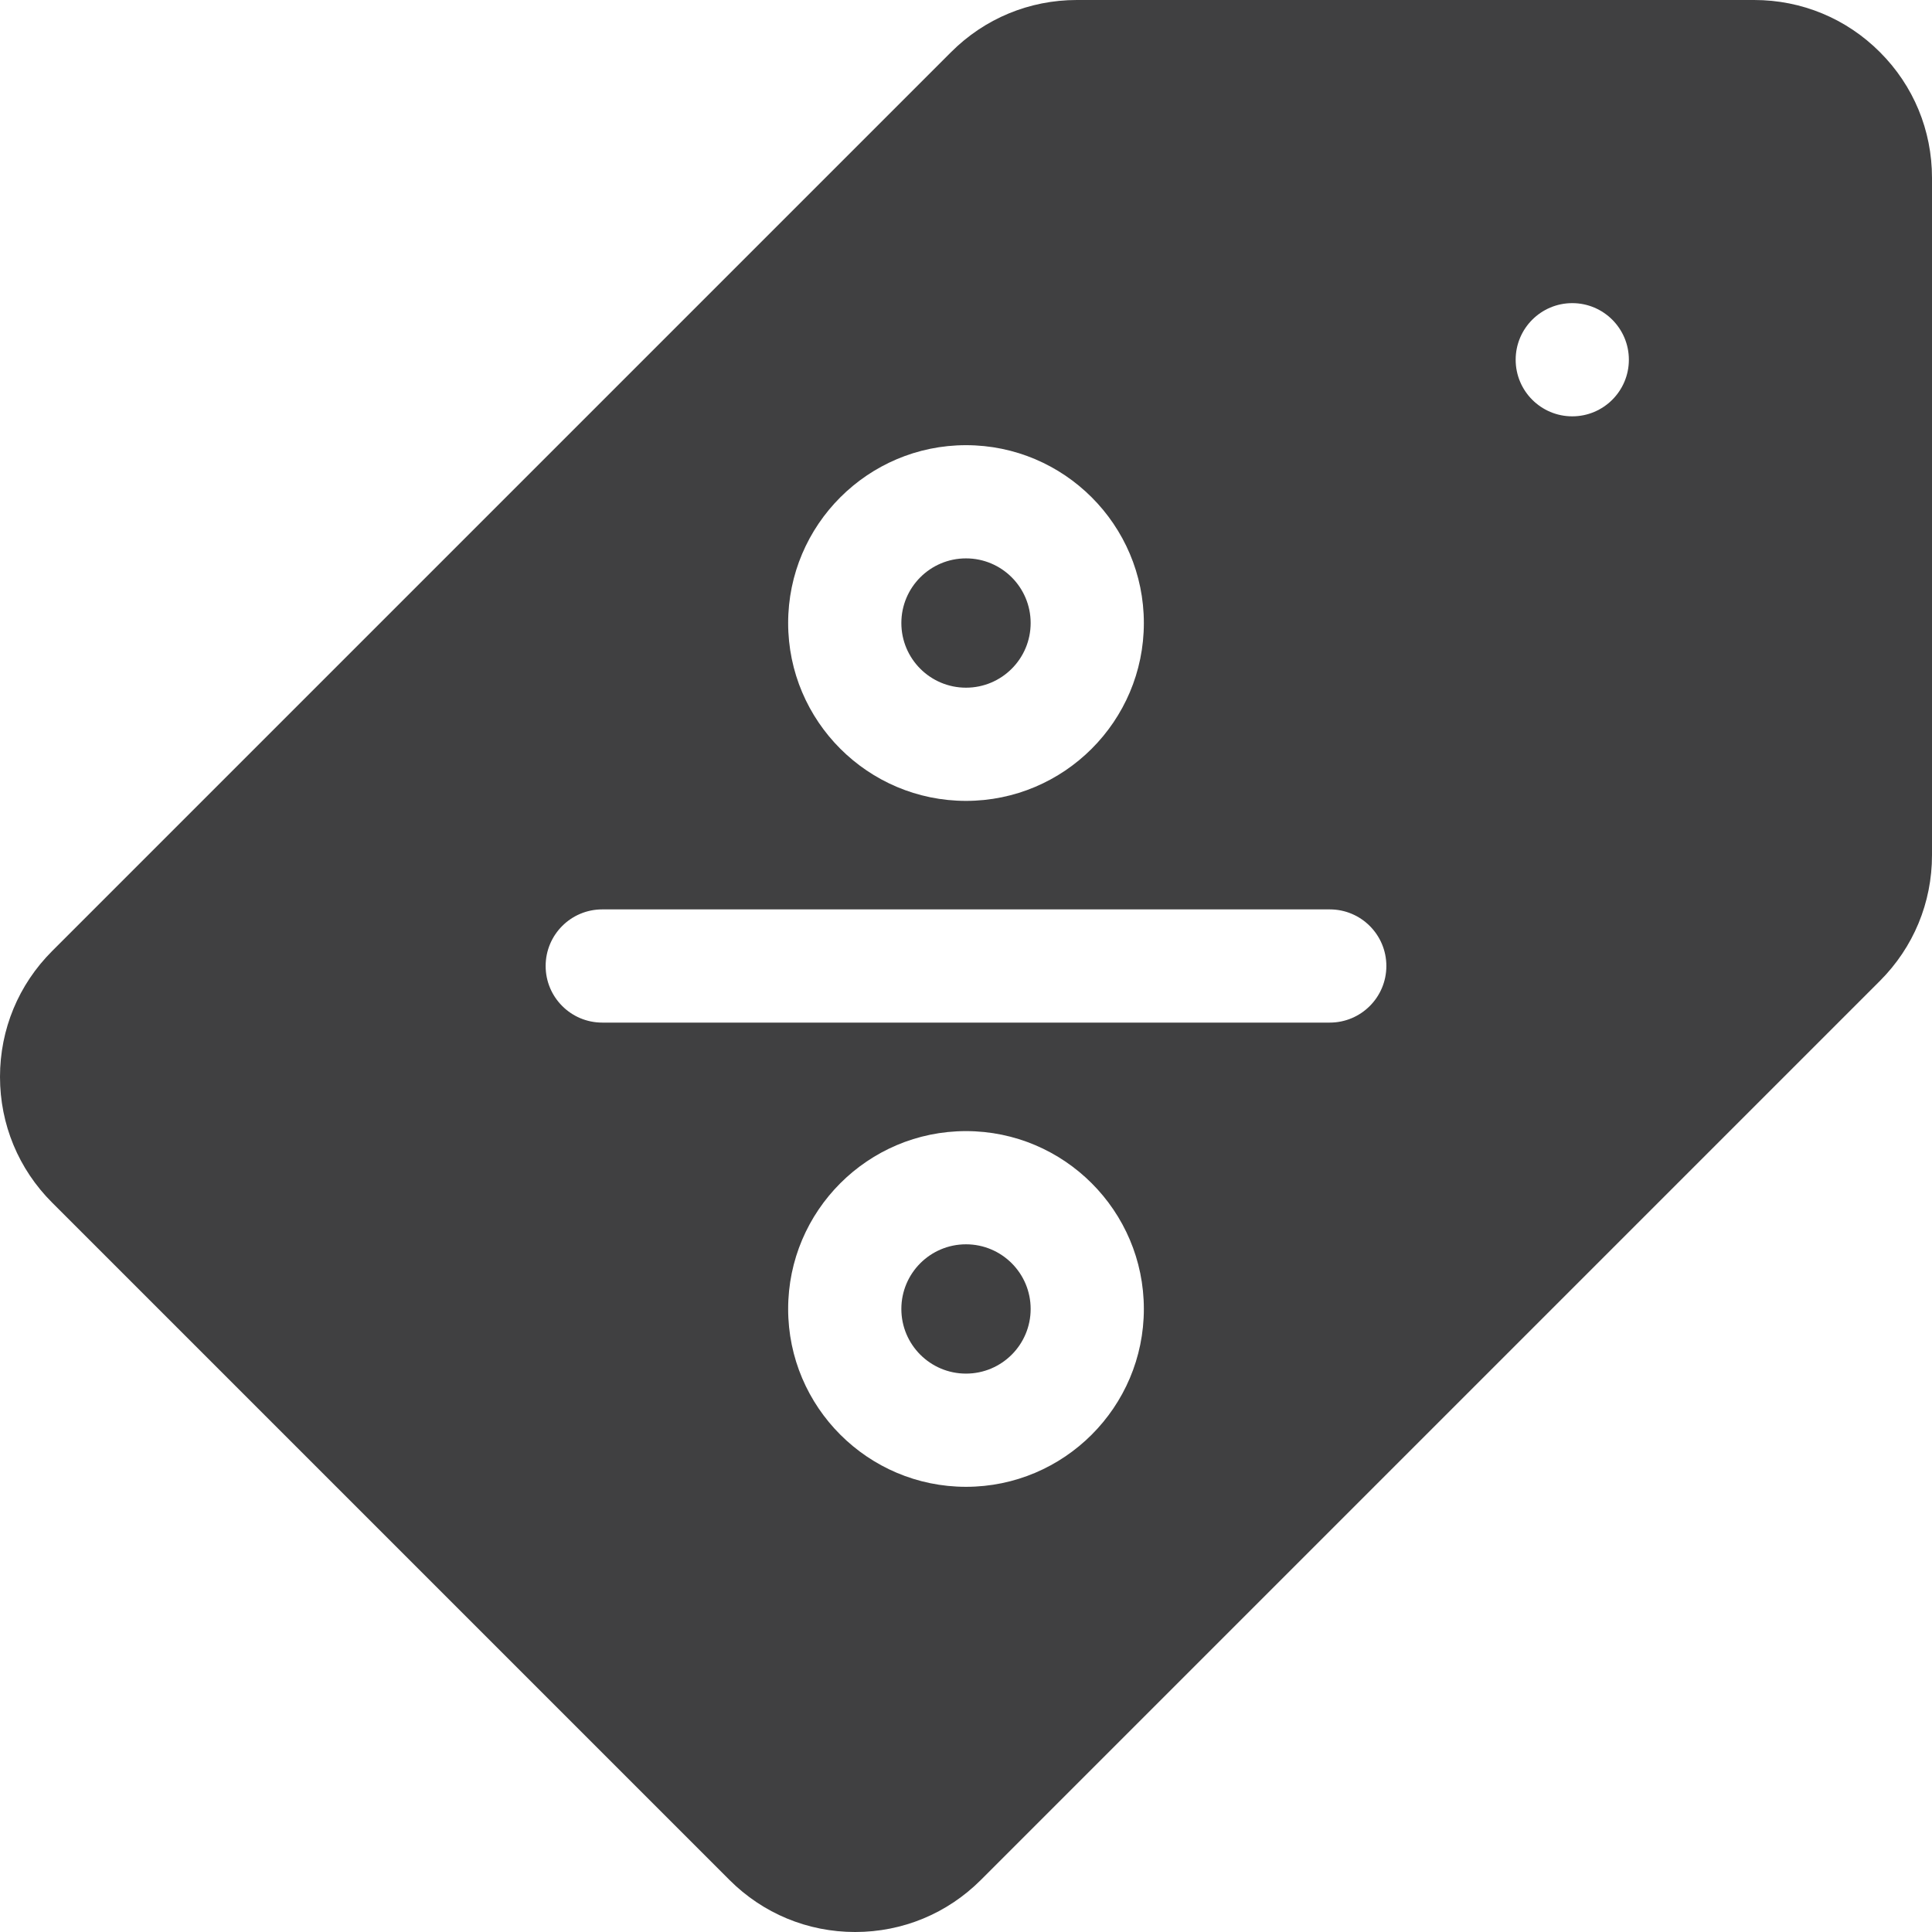 <svg xmlns="http://www.w3.org/2000/svg" version="1.1" xmlns:xlink="http://www.w3.org/1999/xlink" width="512" height="512" x="0" y="0" viewBox="0 0 512 512" style="enable-background:new 0 0 512 512" xml:space="preserve" class=""><g><circle cx="256.001" cy="346.888" r="17.133" fill="#404041" opacity="1" data-original="#000000" class=""></circle><circle cx="256.001" cy="165.11" r="17.133" fill="#404041" opacity="1" data-original="#404041" class=""></circle><path d="M498.198 13.815C489.301 4.906 477.464 0 464.867 0H285.379c-12.591 0-24.429 4.904-33.333 13.809L13.811 252.044C4.904 260.95 0 272.787 0 285.375c0 12.59 4.906 24.427 13.811 33.326l179.484 179.485c8.902 8.908 20.739 13.814 33.329 13.814 12.589 0 24.426-4.904 33.332-13.811l238.235-238.235C507.096 251.05 512 239.212 512 226.621V47.133c0-12.597-4.906-24.435-13.802-33.318zM256.001 117.977c25.989 0 47.133 21.144 47.133 47.133s-21.144 47.133-47.133 47.133-47.133-21.144-47.133-47.133 21.144-47.133 47.133-47.133zm0 276.044c-25.989 0-47.133-21.144-47.133-47.133s21.144-47.133 47.133-47.133 47.133 21.144 47.133 47.133-21.144 47.133-47.133 47.133zM352.4 270.999H159.602c-8.284 0-15-6.716-15-15s6.716-15 15-15H352.4c8.284 0 15 6.716 15 15s-6.715 15-15 15zm64.267-160.666c-8.28 0-15-6.72-15-15s6.72-15 15-15 15 6.72 15 15-6.72 15-15 15z" fill="#404041" opacity="1" data-original="#404041" class=""></path></g></svg>